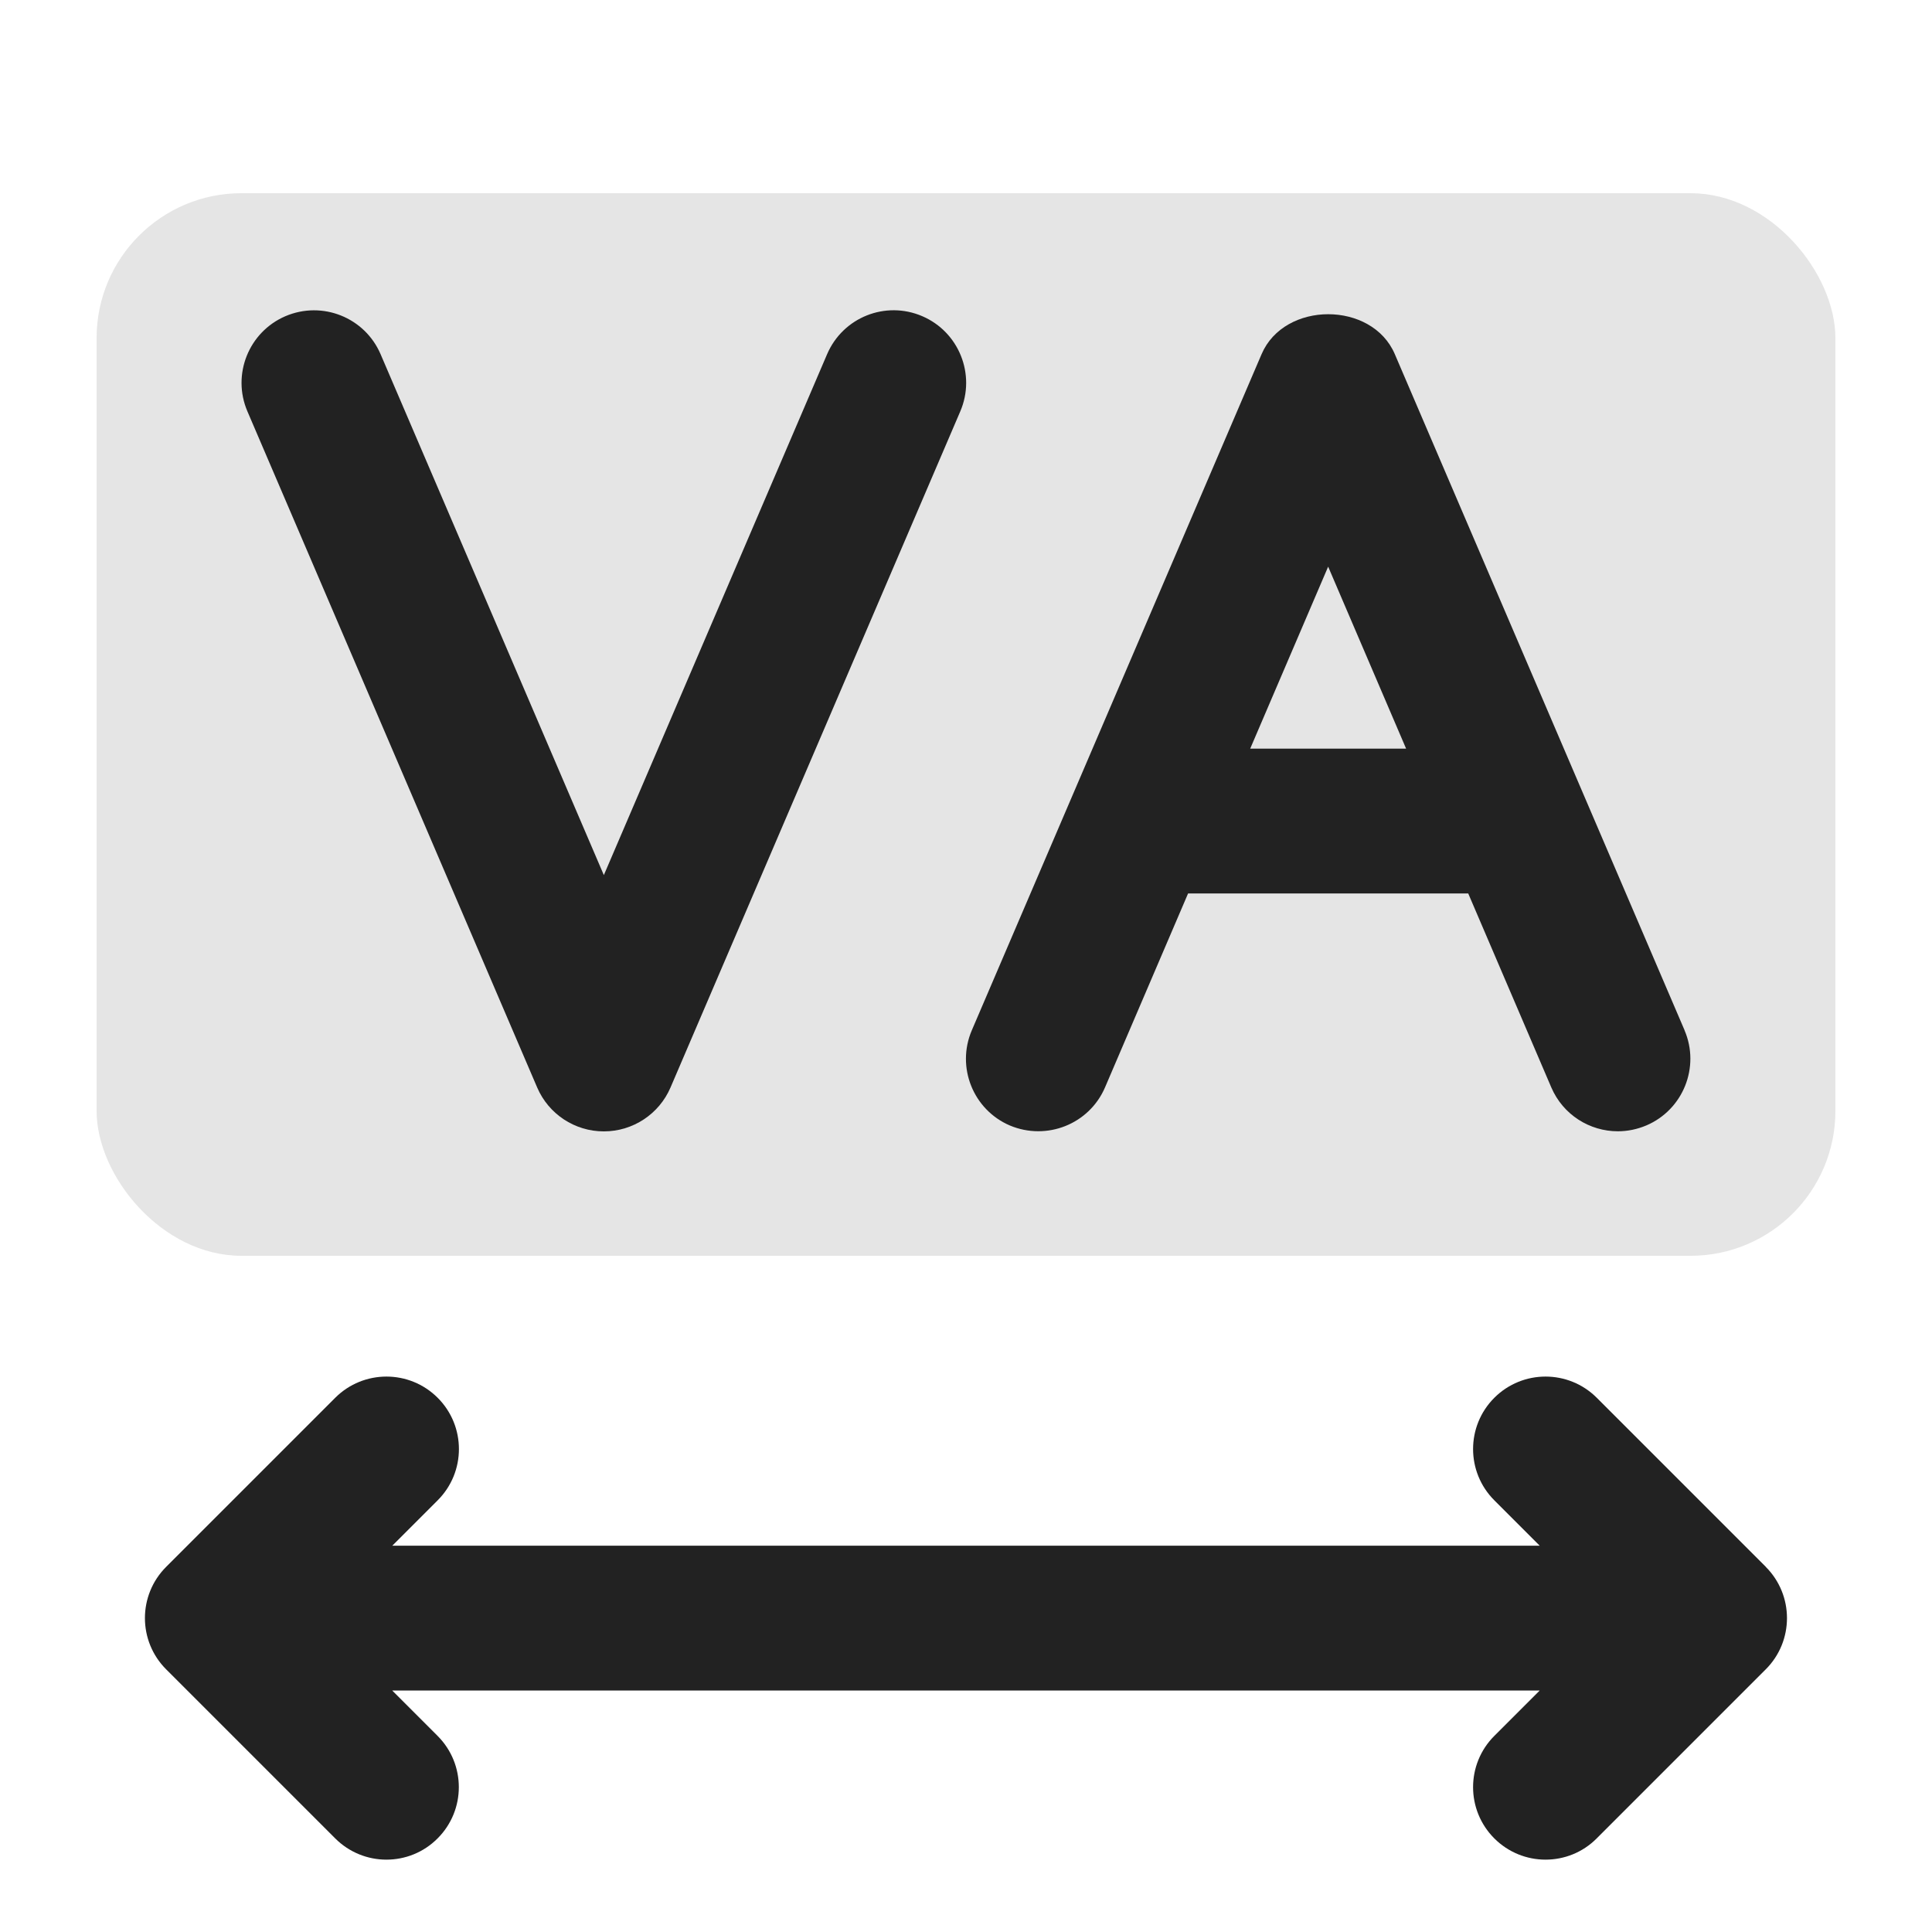 <?xml version="1.0" encoding="UTF-8"?>
<svg xmlns="http://www.w3.org/2000/svg" width="20" height="20" viewBox="0 0 20 20">
  <path d="m18.28,16.22l-1.75-1.75c-.293-.293-.768-.293-1.061,0s-.293.768,0,1.061l.47.47H4.061l.47-.47c.293-.293.293-.768,0-1.061s-.768-.293-1.061,0l-1.75,1.75c-.293.293-.293.768,0,1.061l1.75,1.75c.146.146.338.22.53.22s.384-.073.53-.22c.293-.293.293-.768,0-1.061l-.47-.47h11.879l-.47.47c-.293.293-.293.768,0,1.061.146.146.338.22.53.22s.384-.073.53-.22l1.75-1.75c.293-.293.293-.768,0-1.061Z" fill="#222"/>
  <rect x="1" y="2" width="18" height="11" rx="1.5" ry="1.5" fill="#222" opacity=".12"/>
  <path d="m17.439,10.666l-3-7c-.236-.551-1.143-.551-1.379,0l-3,7c-.163.381.014.822.394.985.381.16.821-.013.985-.394l.86-2.008h2.9l.86,2.008c.122.284.398.454.689.454.099,0,.199-.02.296-.061.38-.163.557-.604.394-.985Zm-4.497-2.916l.807-1.884.807,1.884h-1.615Z" fill="#222"/>
  <path d="m6.25,11.712c-.3,0-.571-.179-.689-.454l-3-7c-.163-.381.014-.822.394-.985.383-.163.822.014.985.394l2.311,5.392,2.311-5.392c.163-.381.603-.558.985-.394.38.163.557.604.394.985l-3,7c-.118.275-.39.454-.689.454Z" fill="#222"/>
</svg>